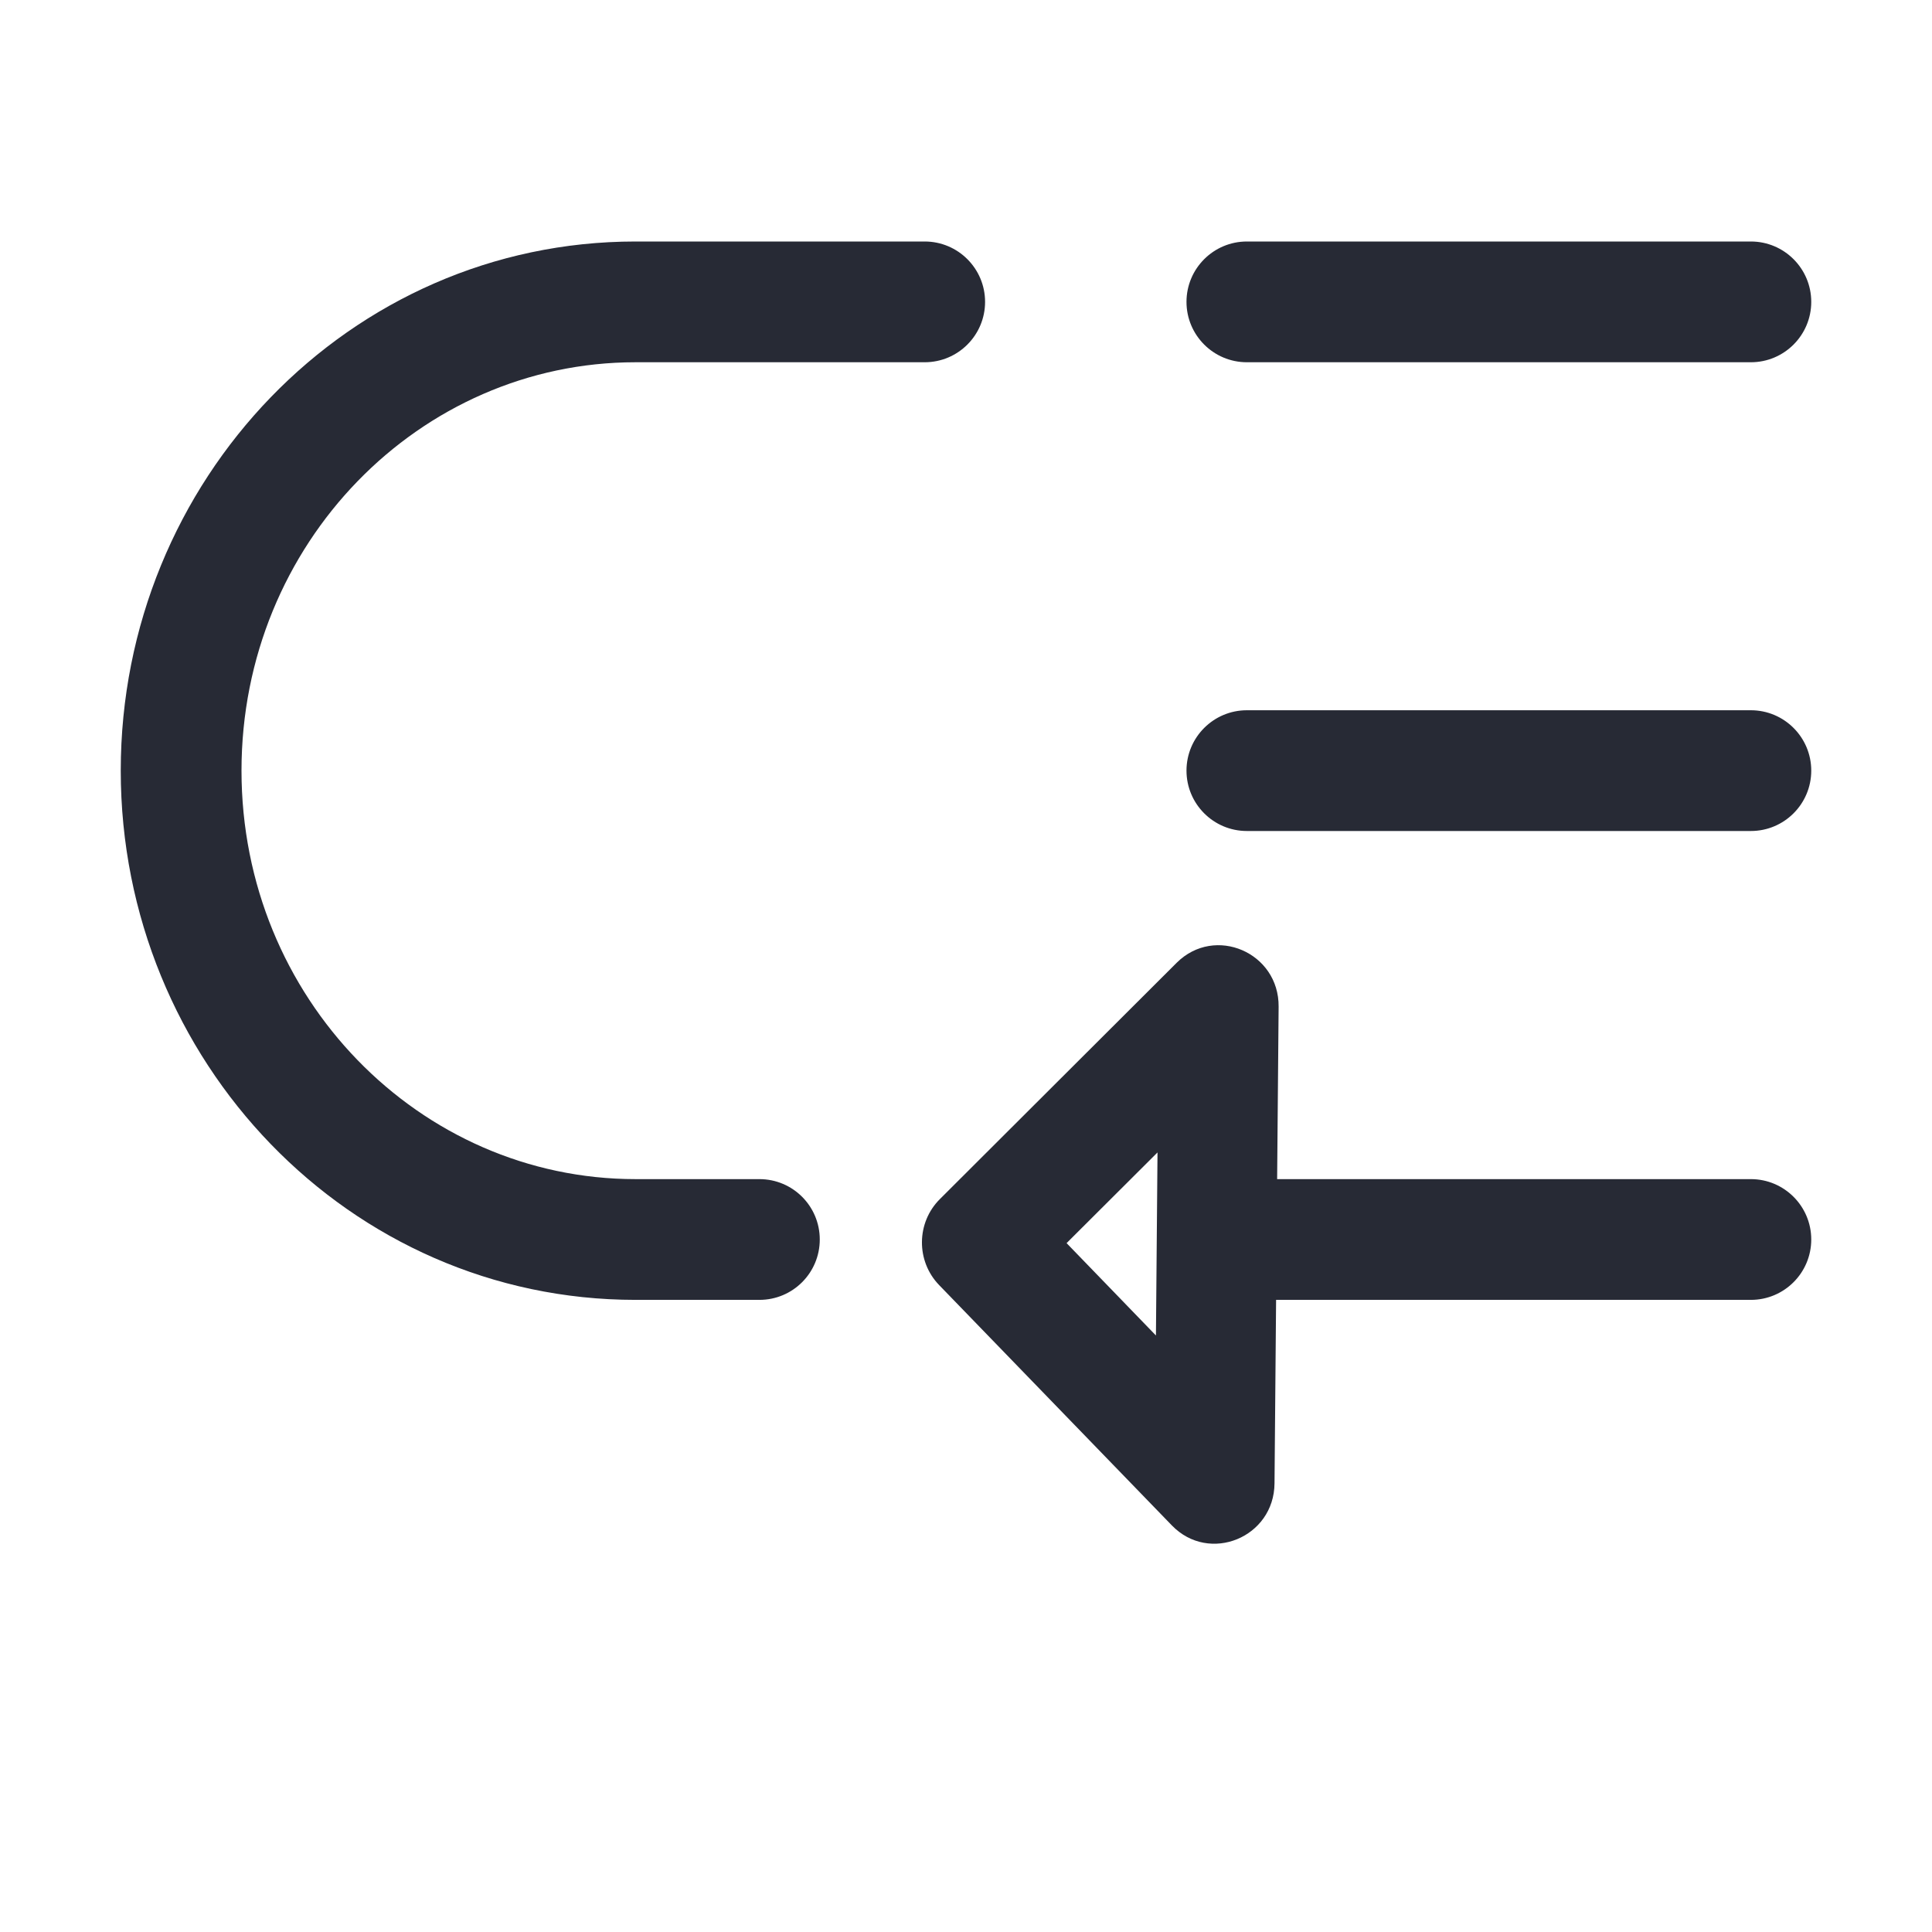 <svg width="16" height="16" viewBox="0 0 16 16" fill="none" xmlns="http://www.w3.org/2000/svg">
<path fill-rule="evenodd" clip-rule="evenodd" d="M5.263 3C3.476 3 2 4.5 2 6.382C2 8.265 3.476 9.765 5.263 9.765H6.289C6.566 9.765 6.789 9.989 6.789 10.265C6.789 10.541 6.566 10.765 6.289 10.765H5.263C2.894 10.765 1 8.788 1 6.382C1 3.977 2.894 2 5.263 2H7.658C7.934 2 8.158 2.224 8.158 2.5C8.158 2.776 7.934 3 7.658 3H5.263ZM9.826 2.5C9.826 2.224 10.05 2 10.326 2H14.5C14.776 2 15 2.224 15 2.5C15 2.776 14.776 3 14.5 3H10.326C10.05 3 9.826 2.776 9.826 2.5ZM9.826 6.382C9.826 6.106 10.05 5.882 10.326 5.882H14.5C14.776 5.882 15 6.106 15 6.382C15 6.658 14.776 6.882 14.5 6.882H10.326C10.05 6.882 9.826 6.658 9.826 6.382ZM9.826 10.265C9.826 9.989 10.05 9.765 10.326 9.765H14.5C14.776 9.765 15 9.989 15 10.265C15 10.541 14.776 10.765 14.5 10.765H10.326C10.05 10.765 9.826 10.541 9.826 10.265Z" fill="#272A35"/>
<path fill-rule="evenodd" clip-rule="evenodd" d="M8.833 10.295L9.586 9.544L9.573 11.06L8.833 10.295ZM9.705 12.633C10.015 12.953 10.552 12.733 10.555 12.284L10.589 8.337C10.593 7.888 10.061 7.659 9.745 7.973L7.784 9.93C7.588 10.125 7.585 10.444 7.778 10.643L9.705 12.633Z" fill="#272A35"/>
</svg>
